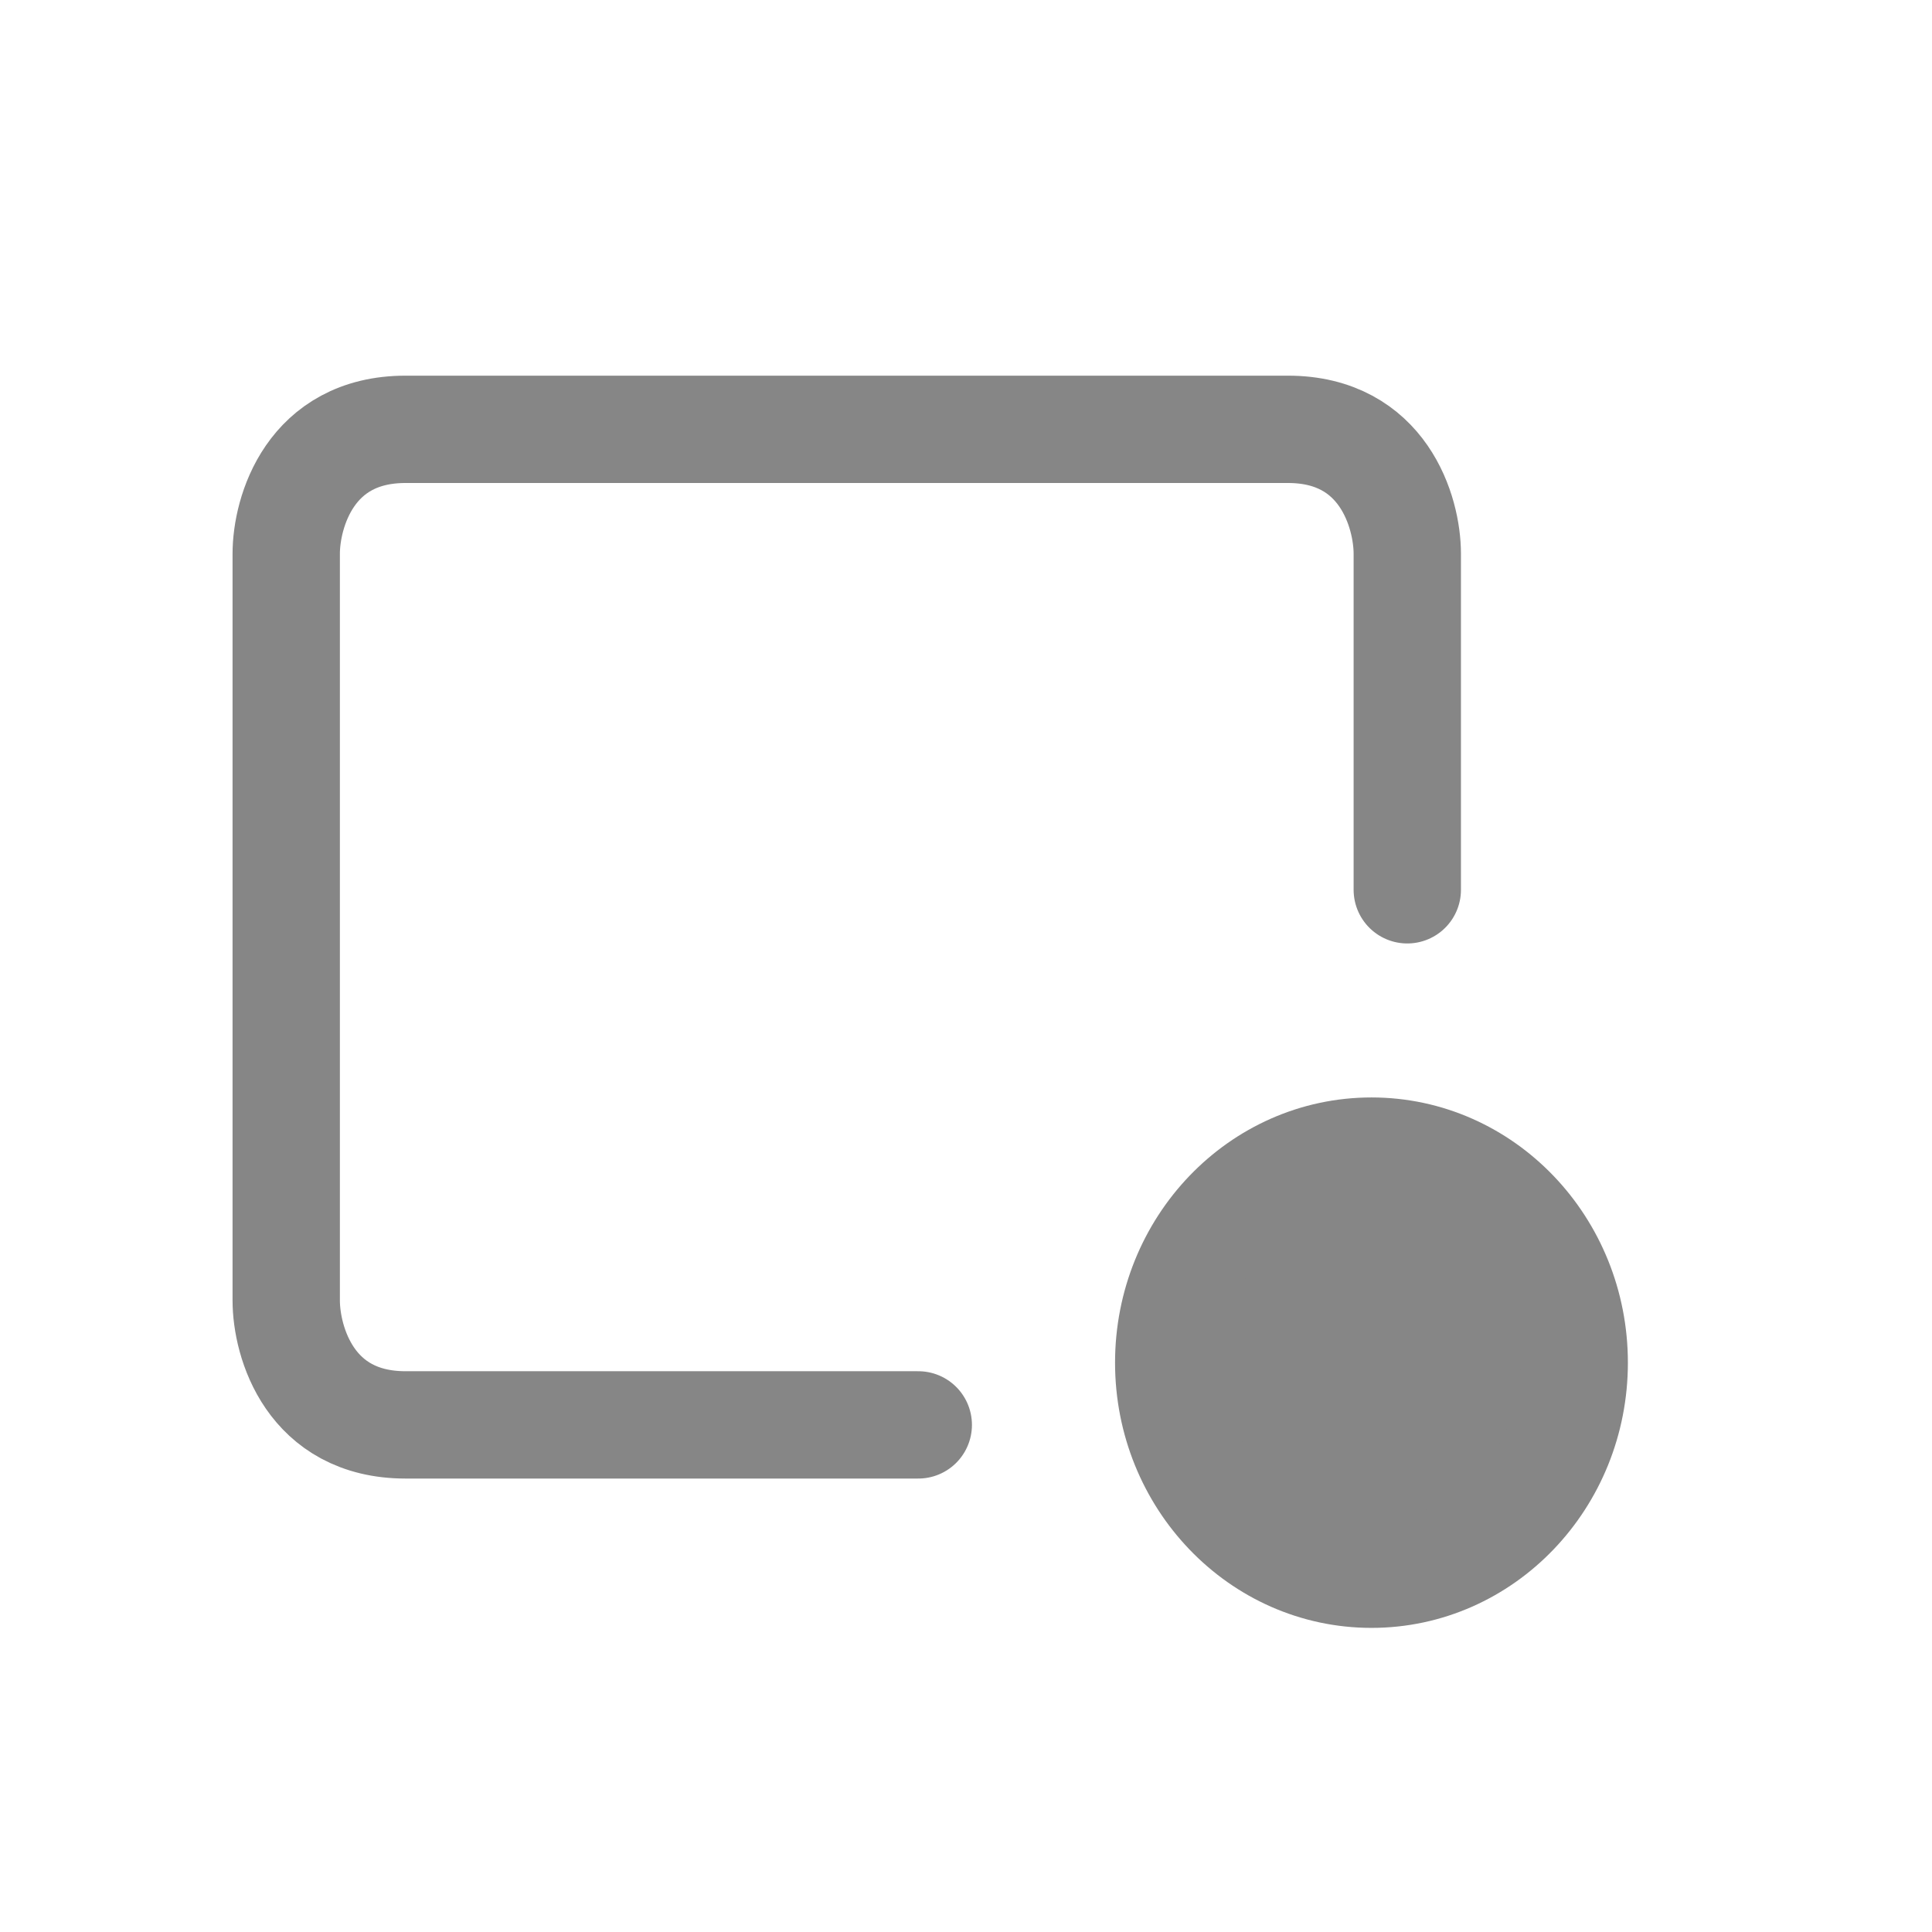 <svg width="27" height="27" viewBox="0 0 27 27" fill="none" xmlns="http://www.w3.org/2000/svg">
<path d="M22 19.044C22 20.676 20.732 22 19.167 22C17.602 22 16.333 20.676 16.333 19.044C16.333 17.411 17.602 16.087 19.167 16.087C20.732 16.087 22 17.411 22 19.044Z" fill="#868686"/>
<path d="M19.667 12.435V7.739C19.667 7.159 19.333 6 18 6H5.667C4.333 6 4 7.159 4 7.739V18.174C4 18.754 4.333 19.913 5.667 19.913H12.833M22 19.044C22 20.676 20.732 22 19.167 22C17.602 22 16.333 20.676 16.333 19.044C16.333 17.411 17.602 16.087 19.167 16.087C20.732 16.087 22 17.411 22 19.044Z" stroke="#868686" stroke-width="1.5" stroke-linecap="round"/>
</svg>
